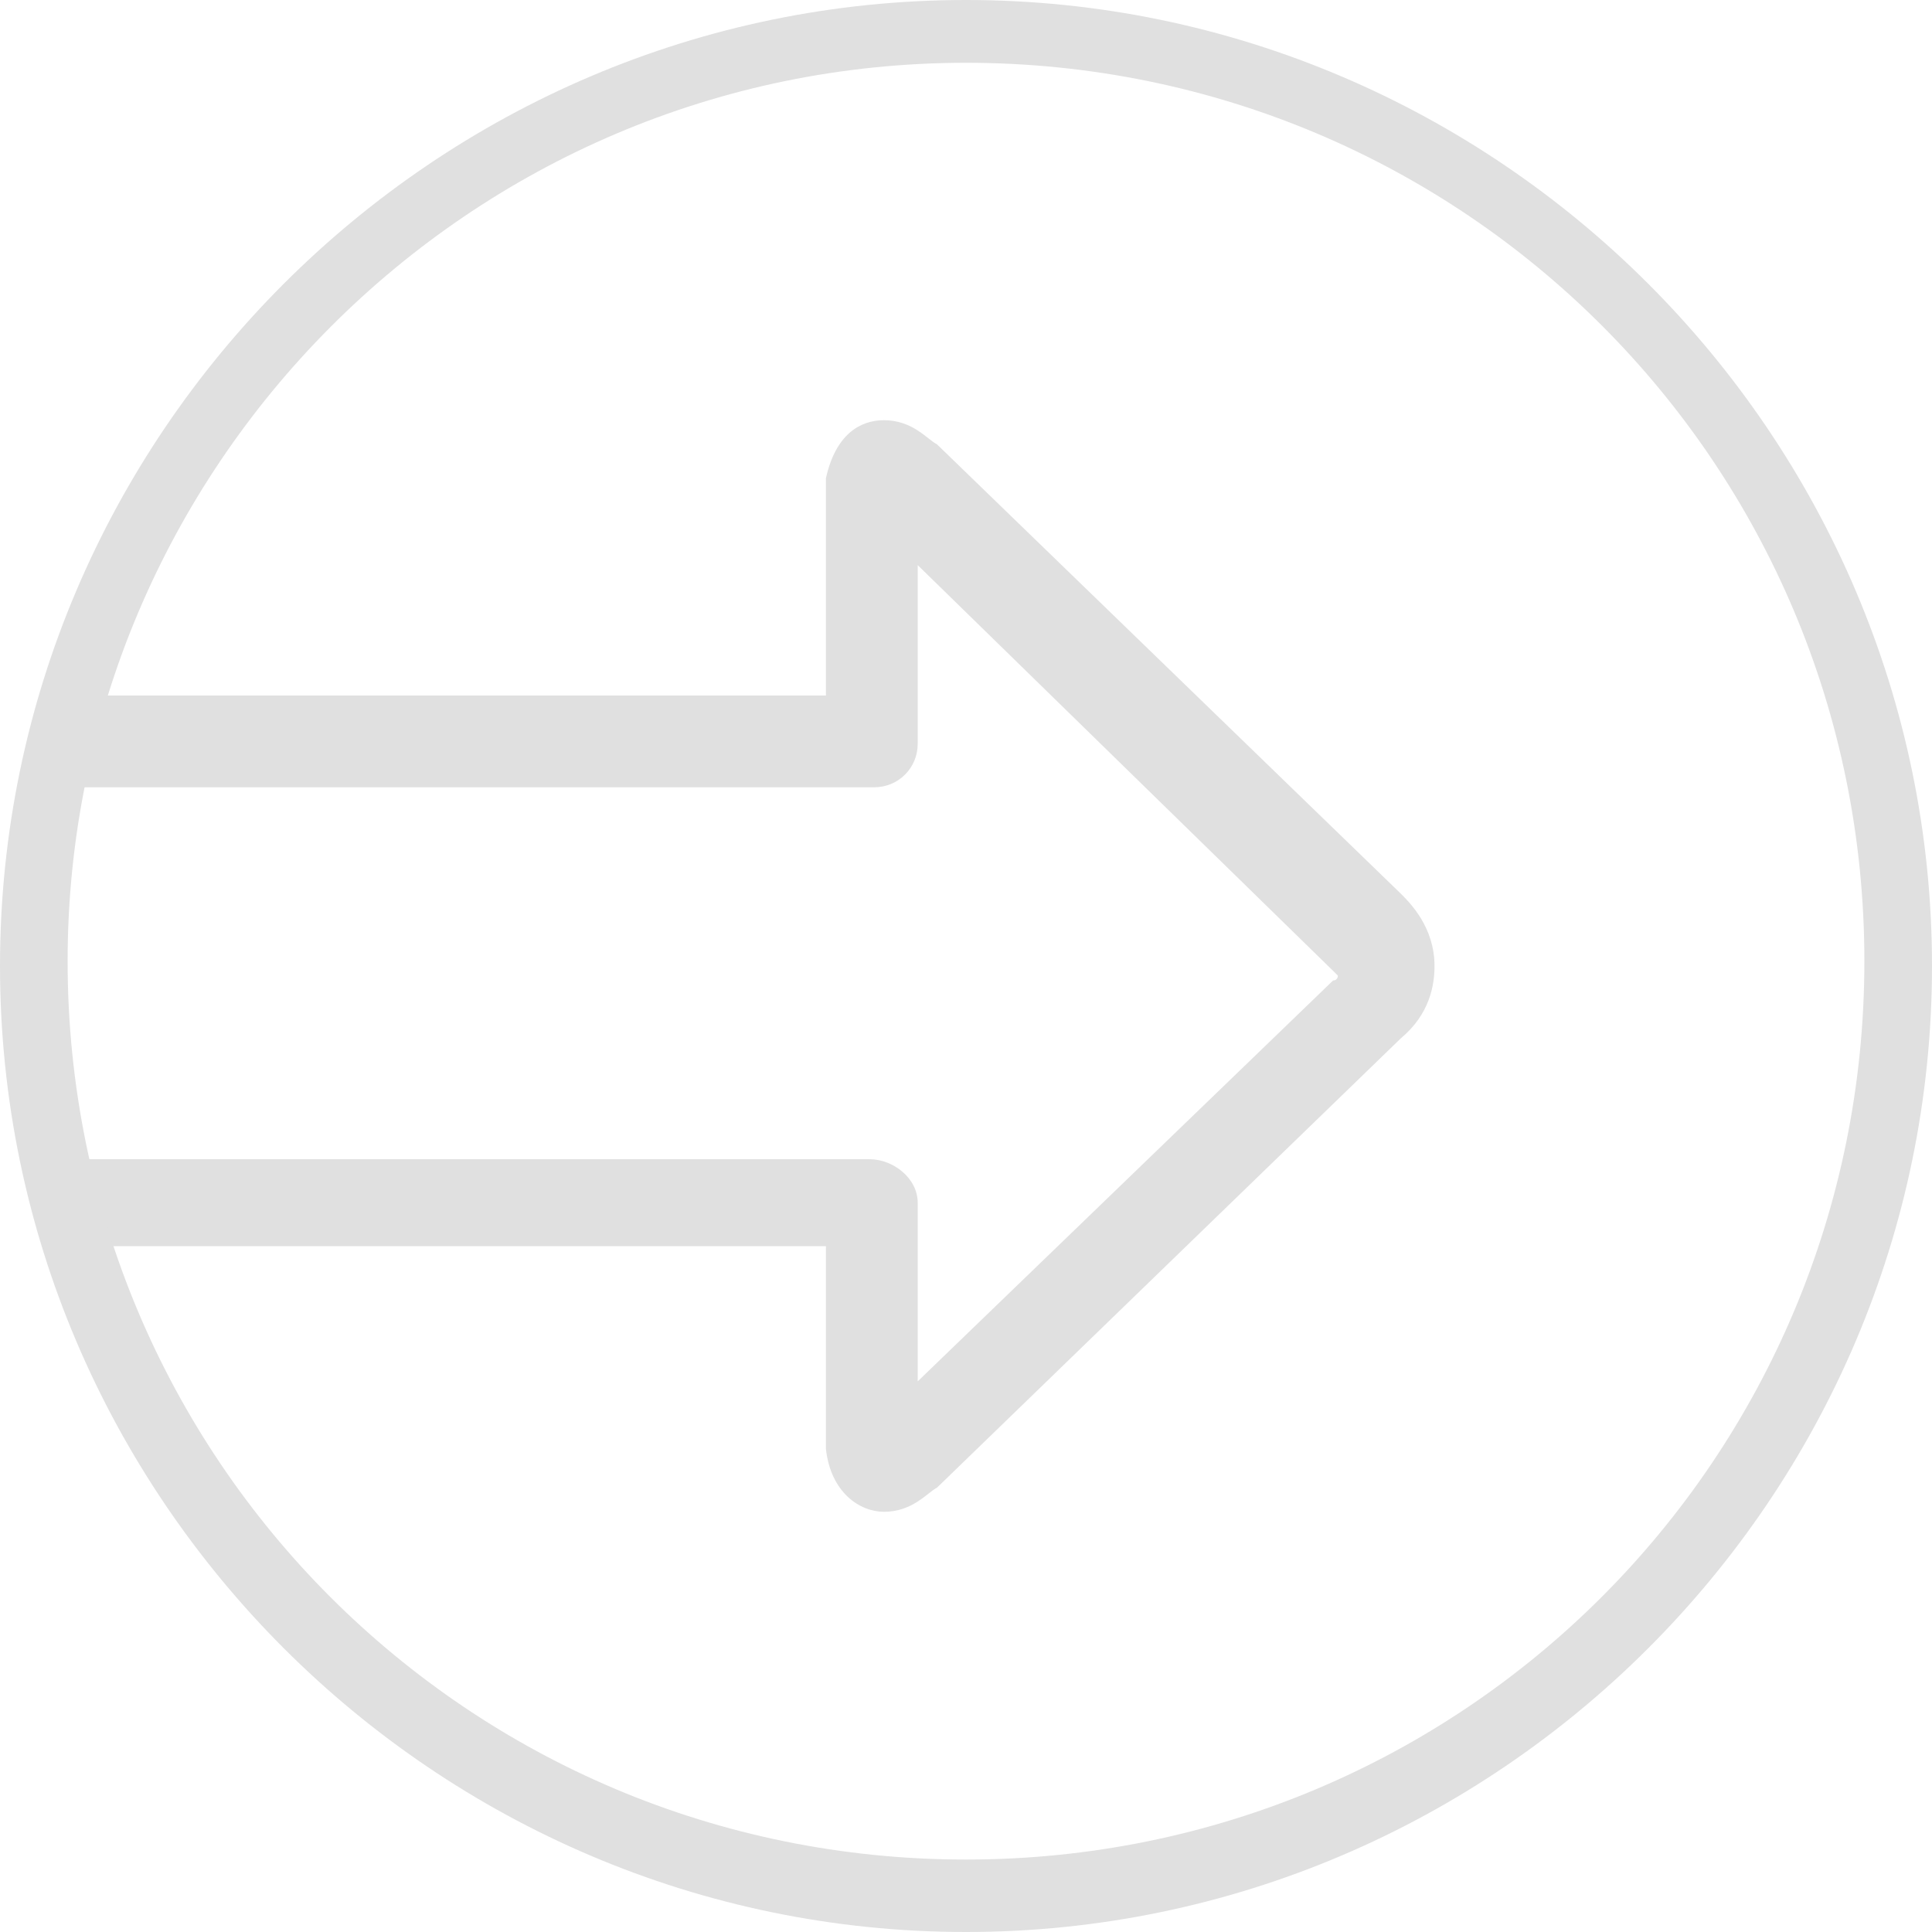 <?xml version="1.0" encoding="utf-8"?>
<!-- Generator: Adobe Illustrator 19.1.0, SVG Export Plug-In . SVG Version: 6.00 Build 0)  -->
<svg version="1.1" id="Слой_1" xmlns="http://www.w3.org/2000/svg" xmlns:xlink="http://www.w3.org/1999/xlink" x="0px" y="0px"
	 viewBox="0 0 40 40" style="enable-background:new 0 0 40 40;" xml:space="preserve">
<style type="text/css">
	.st0{fill:#E0E0E0;}
</style>
<path class="st0" d="M29,18.5l-9.6-9.3c-0.2-0.1-0.5-0.5-1.1-0.5c-0.5,0-1,0.3-1.2,1.2c0,0.1,0,0.1,0,0.2v4.3H1.9l-0.5,1.9h16.7
	c0.5,0,0.9-0.4,0.9-0.9v-3.7l8.6,8.4c0.1,0.1,0.1,0.1,0.1,0.1c0,0,0,0.1-0.1,0.1l-8.6,8.3v-3.7c0-0.5-0.5-0.9-1-0.9H1.4L2,25.8h15.1
	v4.1c0,0.1,0,0.1,0,0.1c0.1,0.9,0.7,1.3,1.2,1.3c0.6,0,0.9-0.4,1.1-0.5l9.6-9.3c0.6-0.5,0.7-1.1,0.7-1.5
	C29.7,19.2,29.2,18.7,29,18.5z"/>
<path class="st0" d="M20,0C9,0,0,9,0,20c0,11,9,20,20,20c11,0,20-9,20-20C40,9,31,0,20,0z M20,38.5c-10.3,0-18.6-8.3-18.6-18.6
	C1.4,9.7,9.7,1.3,20,1.3c10.3,0,18.6,8.3,18.6,18.6C38.6,30.2,30.3,38.5,20,38.5z"/>
</svg>
